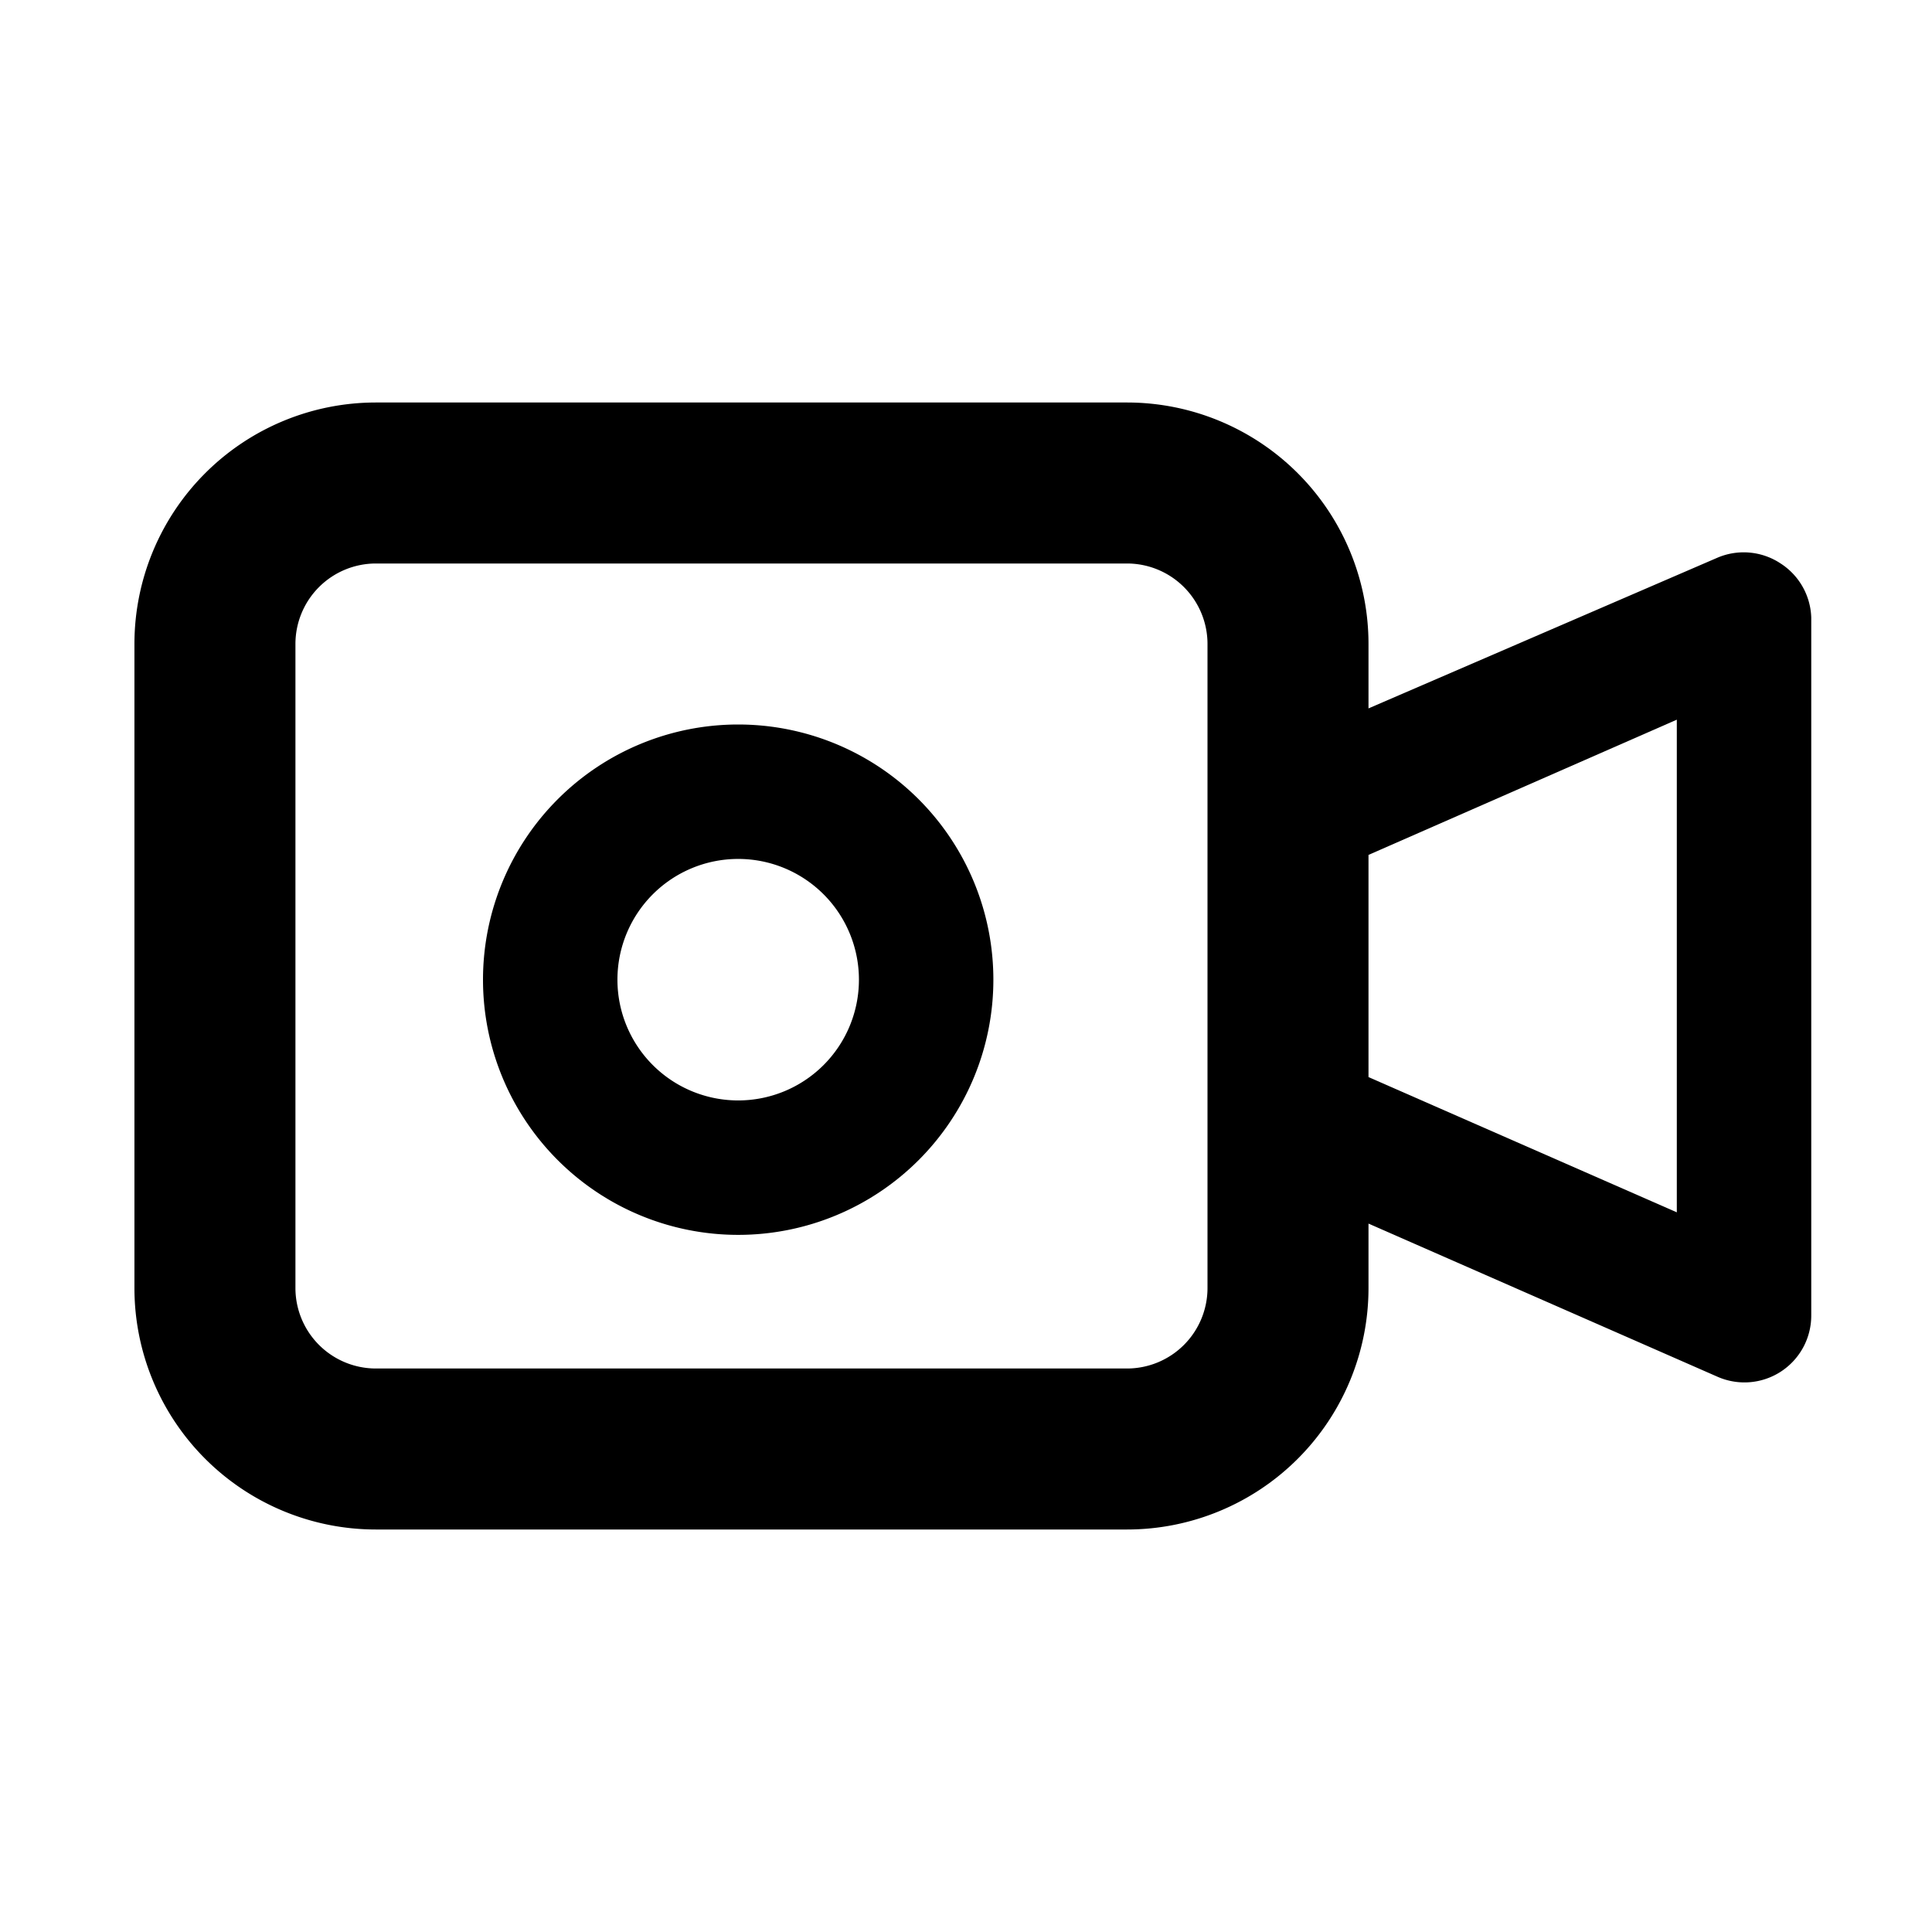 <svg xmlns="http://www.w3.org/2000/svg" viewBox="0 0 24 24"><defs><style>.cls-1{fill:none;}</style></defs><title>Asset 34</title><g id="Layer_2" data-name="Layer 2"><g id="Layer_1-2" data-name="Layer 1"><rect class="cls-1" width="24" height="24"/><path d="M22.12,7a.83.83,0,0,0-.79-.07L17,8.8V8a3,3,0,0,0-3-3H4.67a3,3,0,0,0-3,3v8a3,3,0,0,0,3,3H14a3,3,0,0,0,3-3v-.8l4.33,1.9a.83.83,0,0,0,1.17-.76V7.67A.83.83,0,0,0,22.12,7ZM15,16a1,1,0,0,1-1,1H4.67a1,1,0,0,1-1-1V8a1,1,0,0,1,1-1H14a1,1,0,0,1,1,1Zm5.83-.94L17,13.38V10.62l3.83-1.68Z"/><path d="M9.17,9a3.17,3.17,0,1,0,3.17,3.17A3.17,3.17,0,0,0,9.17,9Zm0,4.67a1.5,1.5,0,1,1,1.5-1.5A1.5,1.5,0,0,1,9.17,13.67Z"/></g></g></svg>
